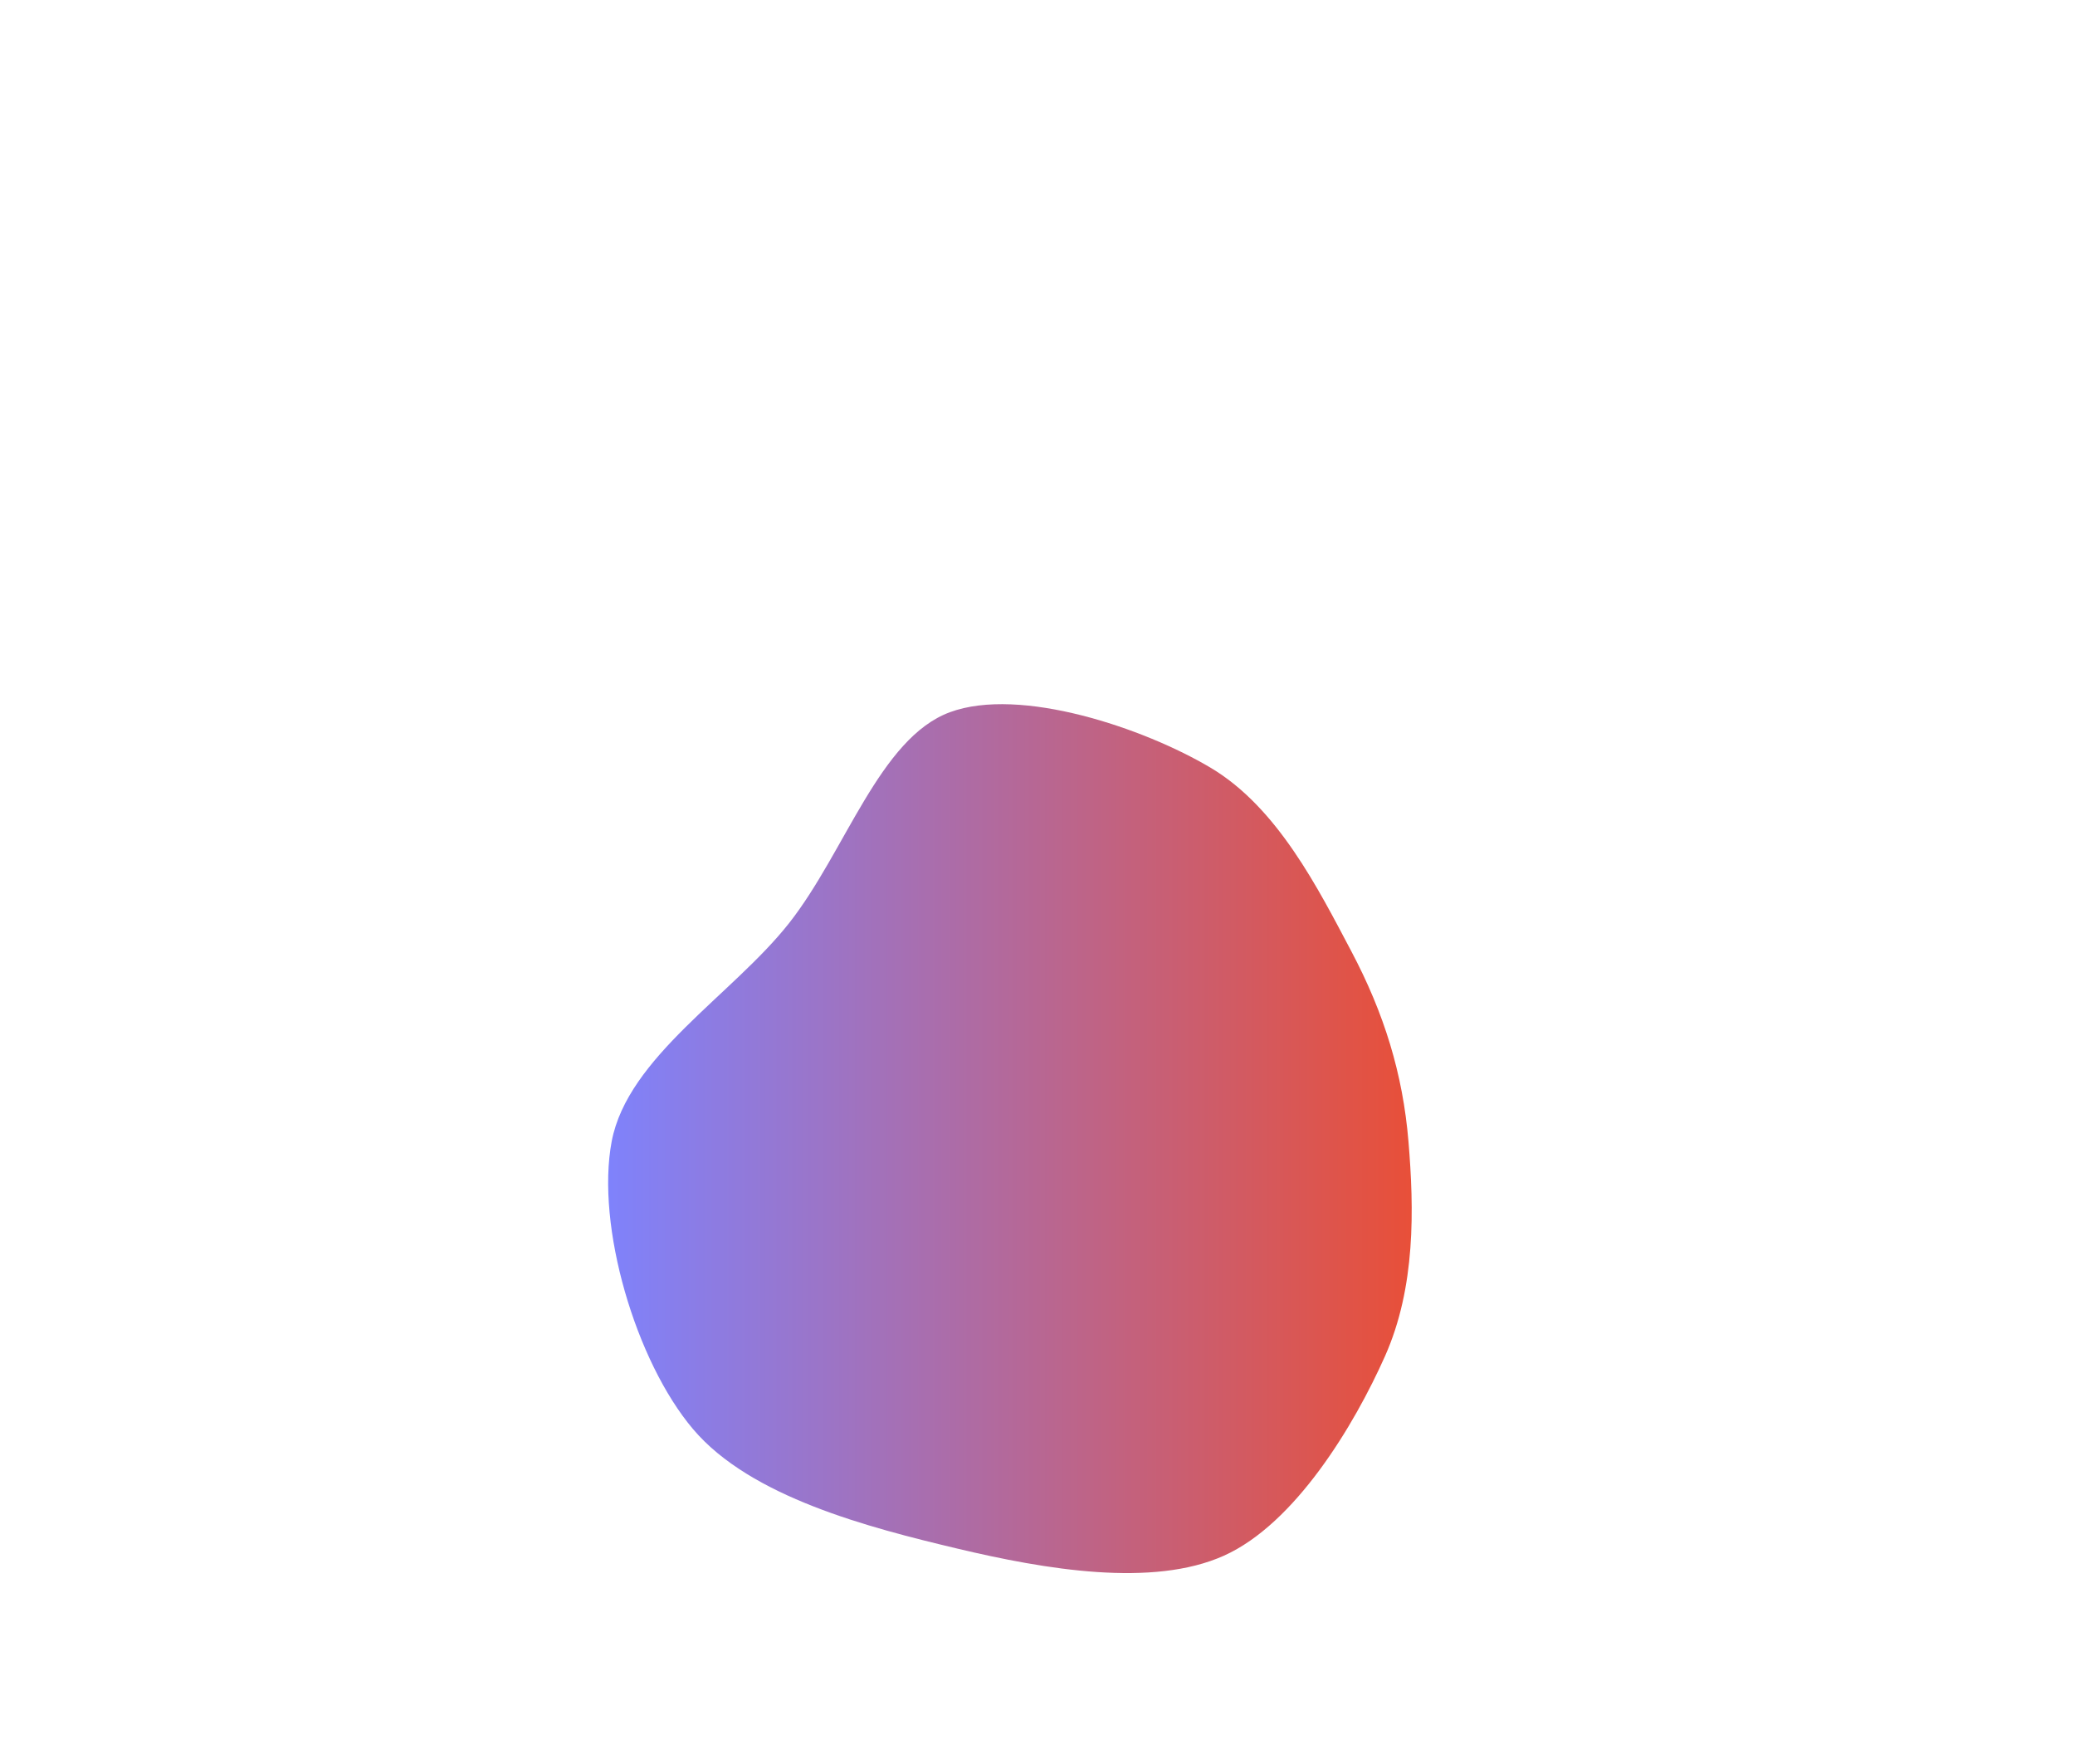 <svg xmlns="http://www.w3.org/2000/svg" width="400" height="340"><linearGradient id="grad1" x1="0%" y1="0%" x2="100%" y2="0%"><stop offset="0%" style="stop-color:#7d83ff;stop-opacity:1" /><stop offset="100%" style="stop-color:#e94f37;stop-opacity:1" /></linearGradient><path fill="url(#grad1)" d="M266.985,261.402C261.057,274.71,249.69,293.667,235.943,299.846C222.197,306.024,201.556,302.532,184.503,298.472C167.45,294.412,144.726,288.566,133.628,275.488C122.53,262.409,114.836,236.258,117.915,220C120.995,203.742,141.238,191.725,152.105,177.937C162.972,164.149,169.571,142.262,183.12,137.271C196.668,132.28,220.503,140.316,233.397,147.991C246.291,155.667,254.129,171.322,260.481,183.323C266.834,195.325,270.427,206.987,271.511,220C272.595,233.013,272.913,248.094,266.985,261.402" stroke="none" stroke-width="3"/></svg>